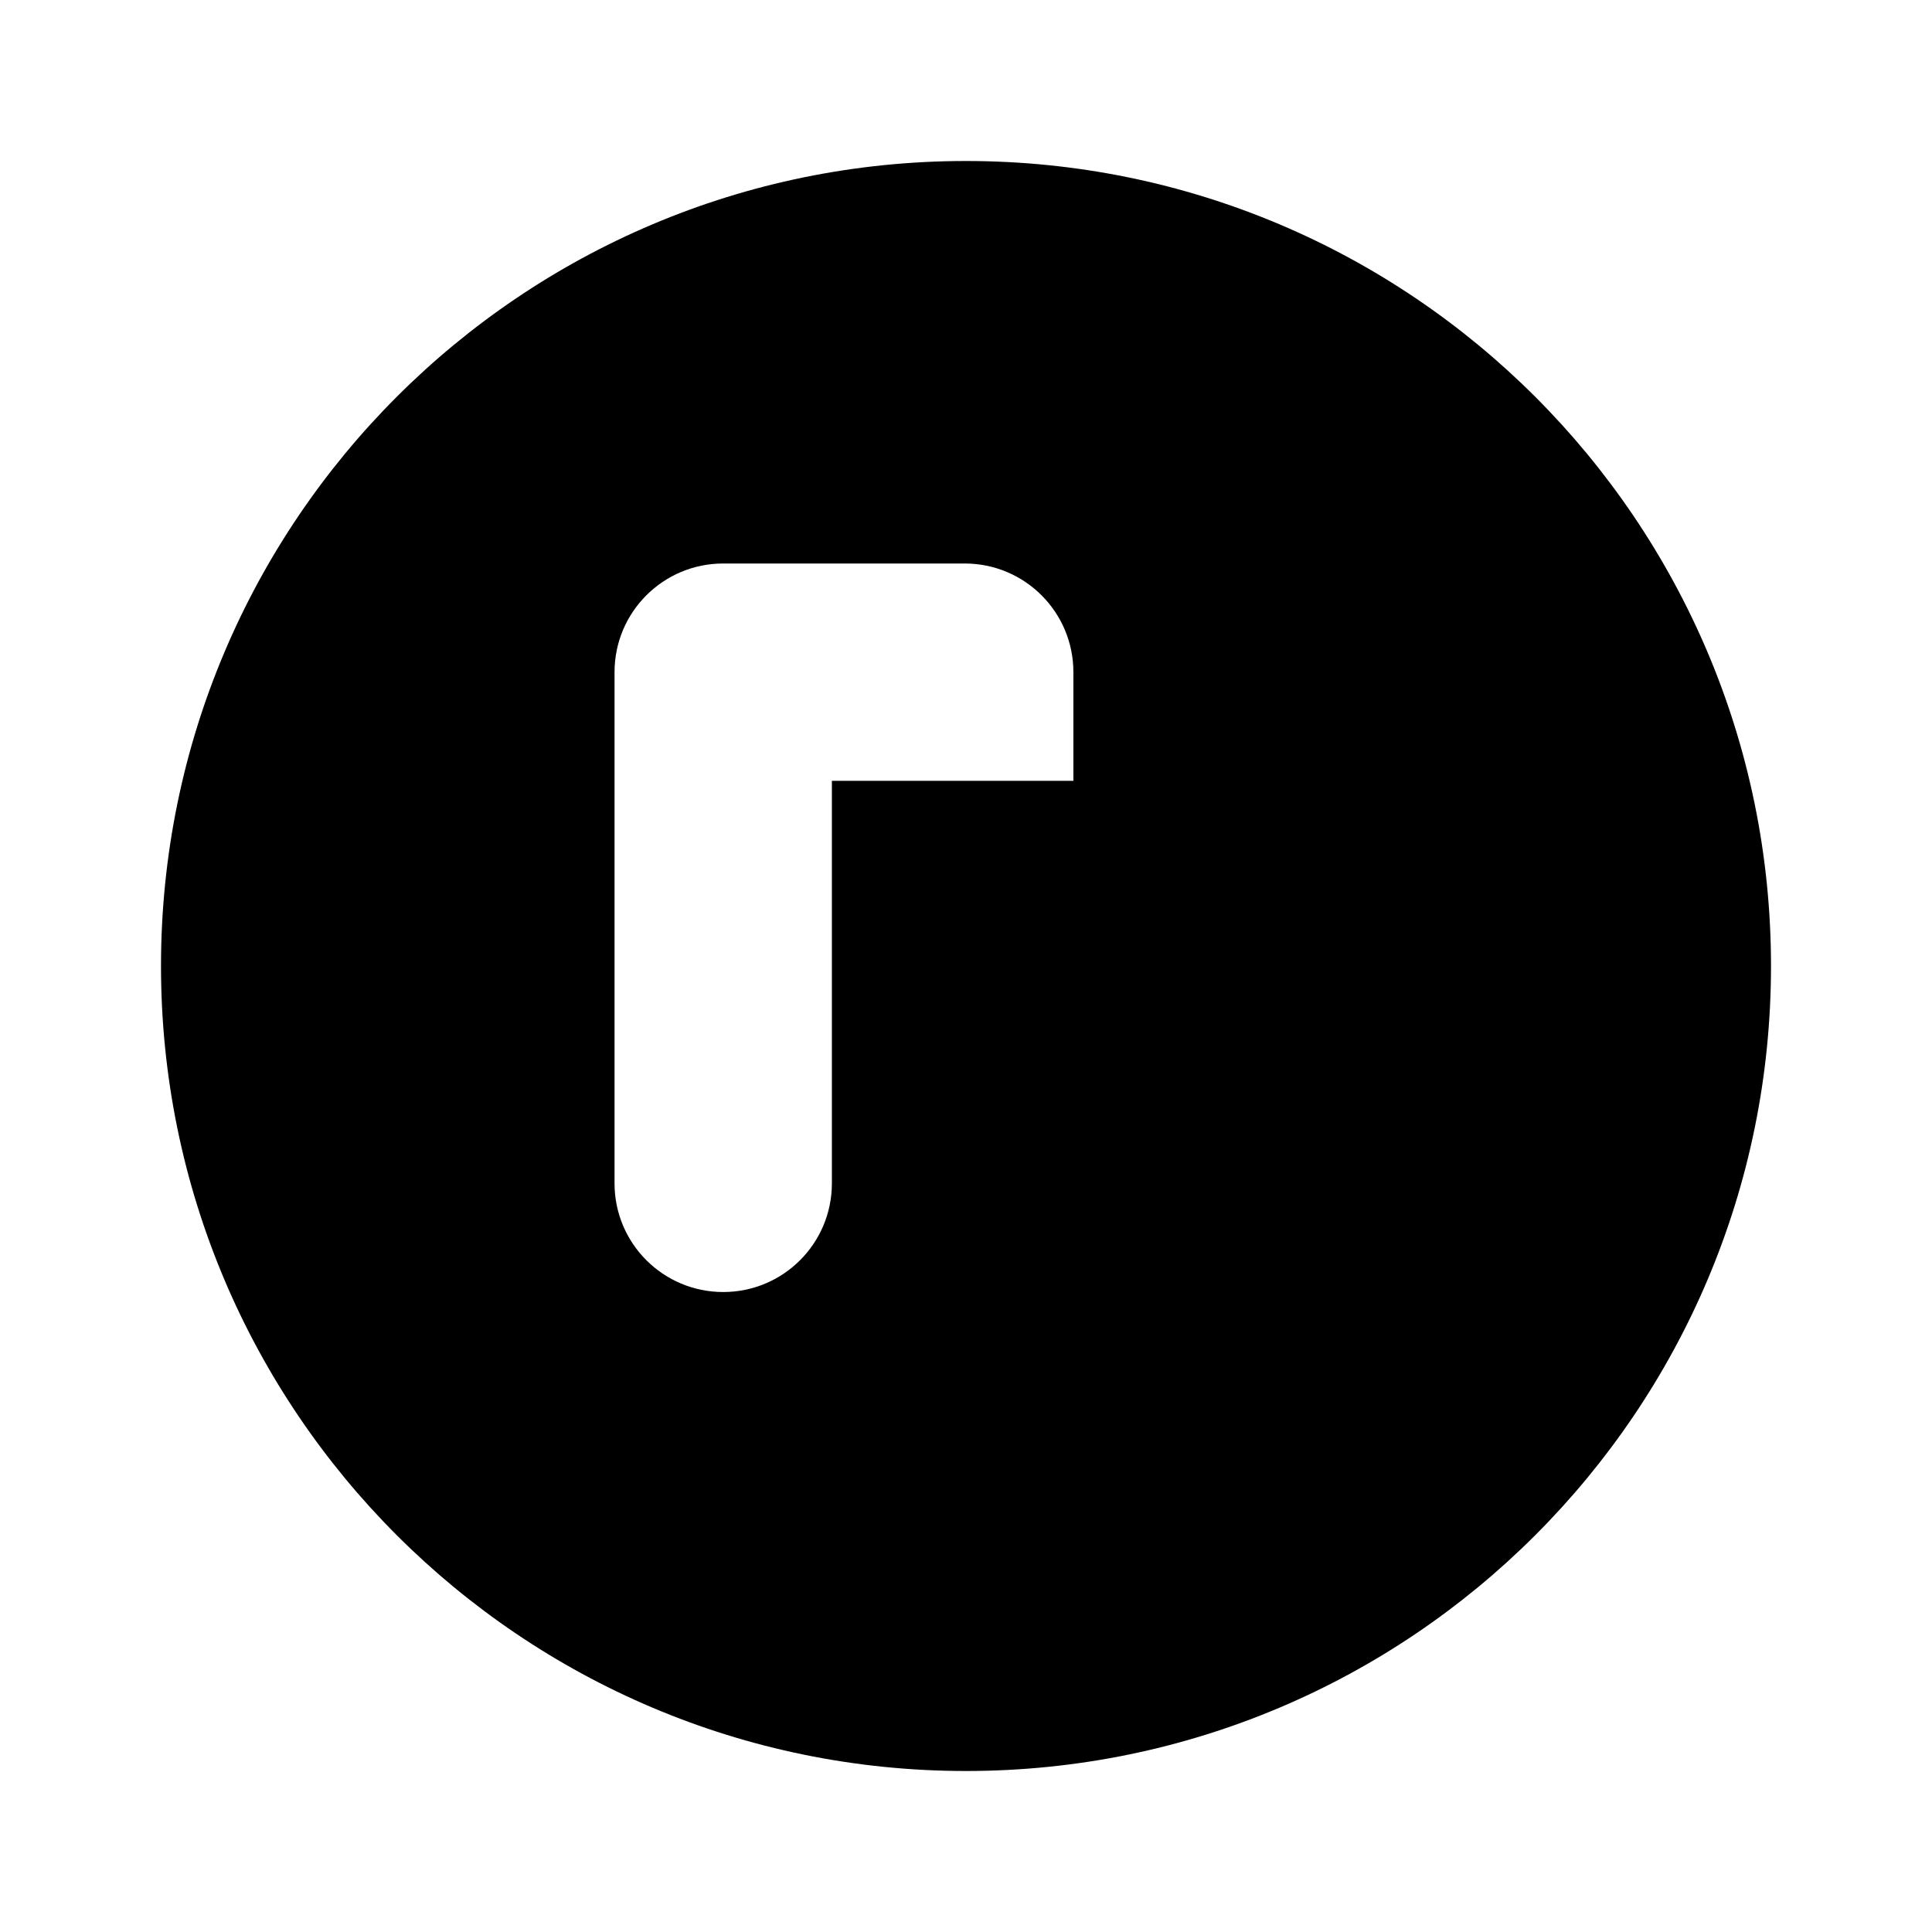 <svg width="24" height="24" viewBox="0 0 24 24" fill="none" xmlns="http://www.w3.org/2000/svg">
  <path d="M12 2C6.477 2 2 6.477 2 12C2 17.523 6.477 22 12 22C17.523 22 22 17.523 22 12C22 6.477 17.523 2 12 2ZM11.984 7C12.73 7 13.334 7.604 13.334 8.35V9.7H10.334V14.7C10.334 15.446 9.73 16.05 8.984 16.05C8.238 16.05 7.634 15.446 7.634 14.7V8.35C7.634 7.604 8.238 7 8.984 7H11.984ZM15 14.7C15 15.446 15.604 16.05 16.35 16.05C17.096 16.05 17.7 15.446 17.7 14.7V12.35C17.7 11.604 17.096 11 16.35 11H15V14.7Z" fill="currentColor"/>
</svg>